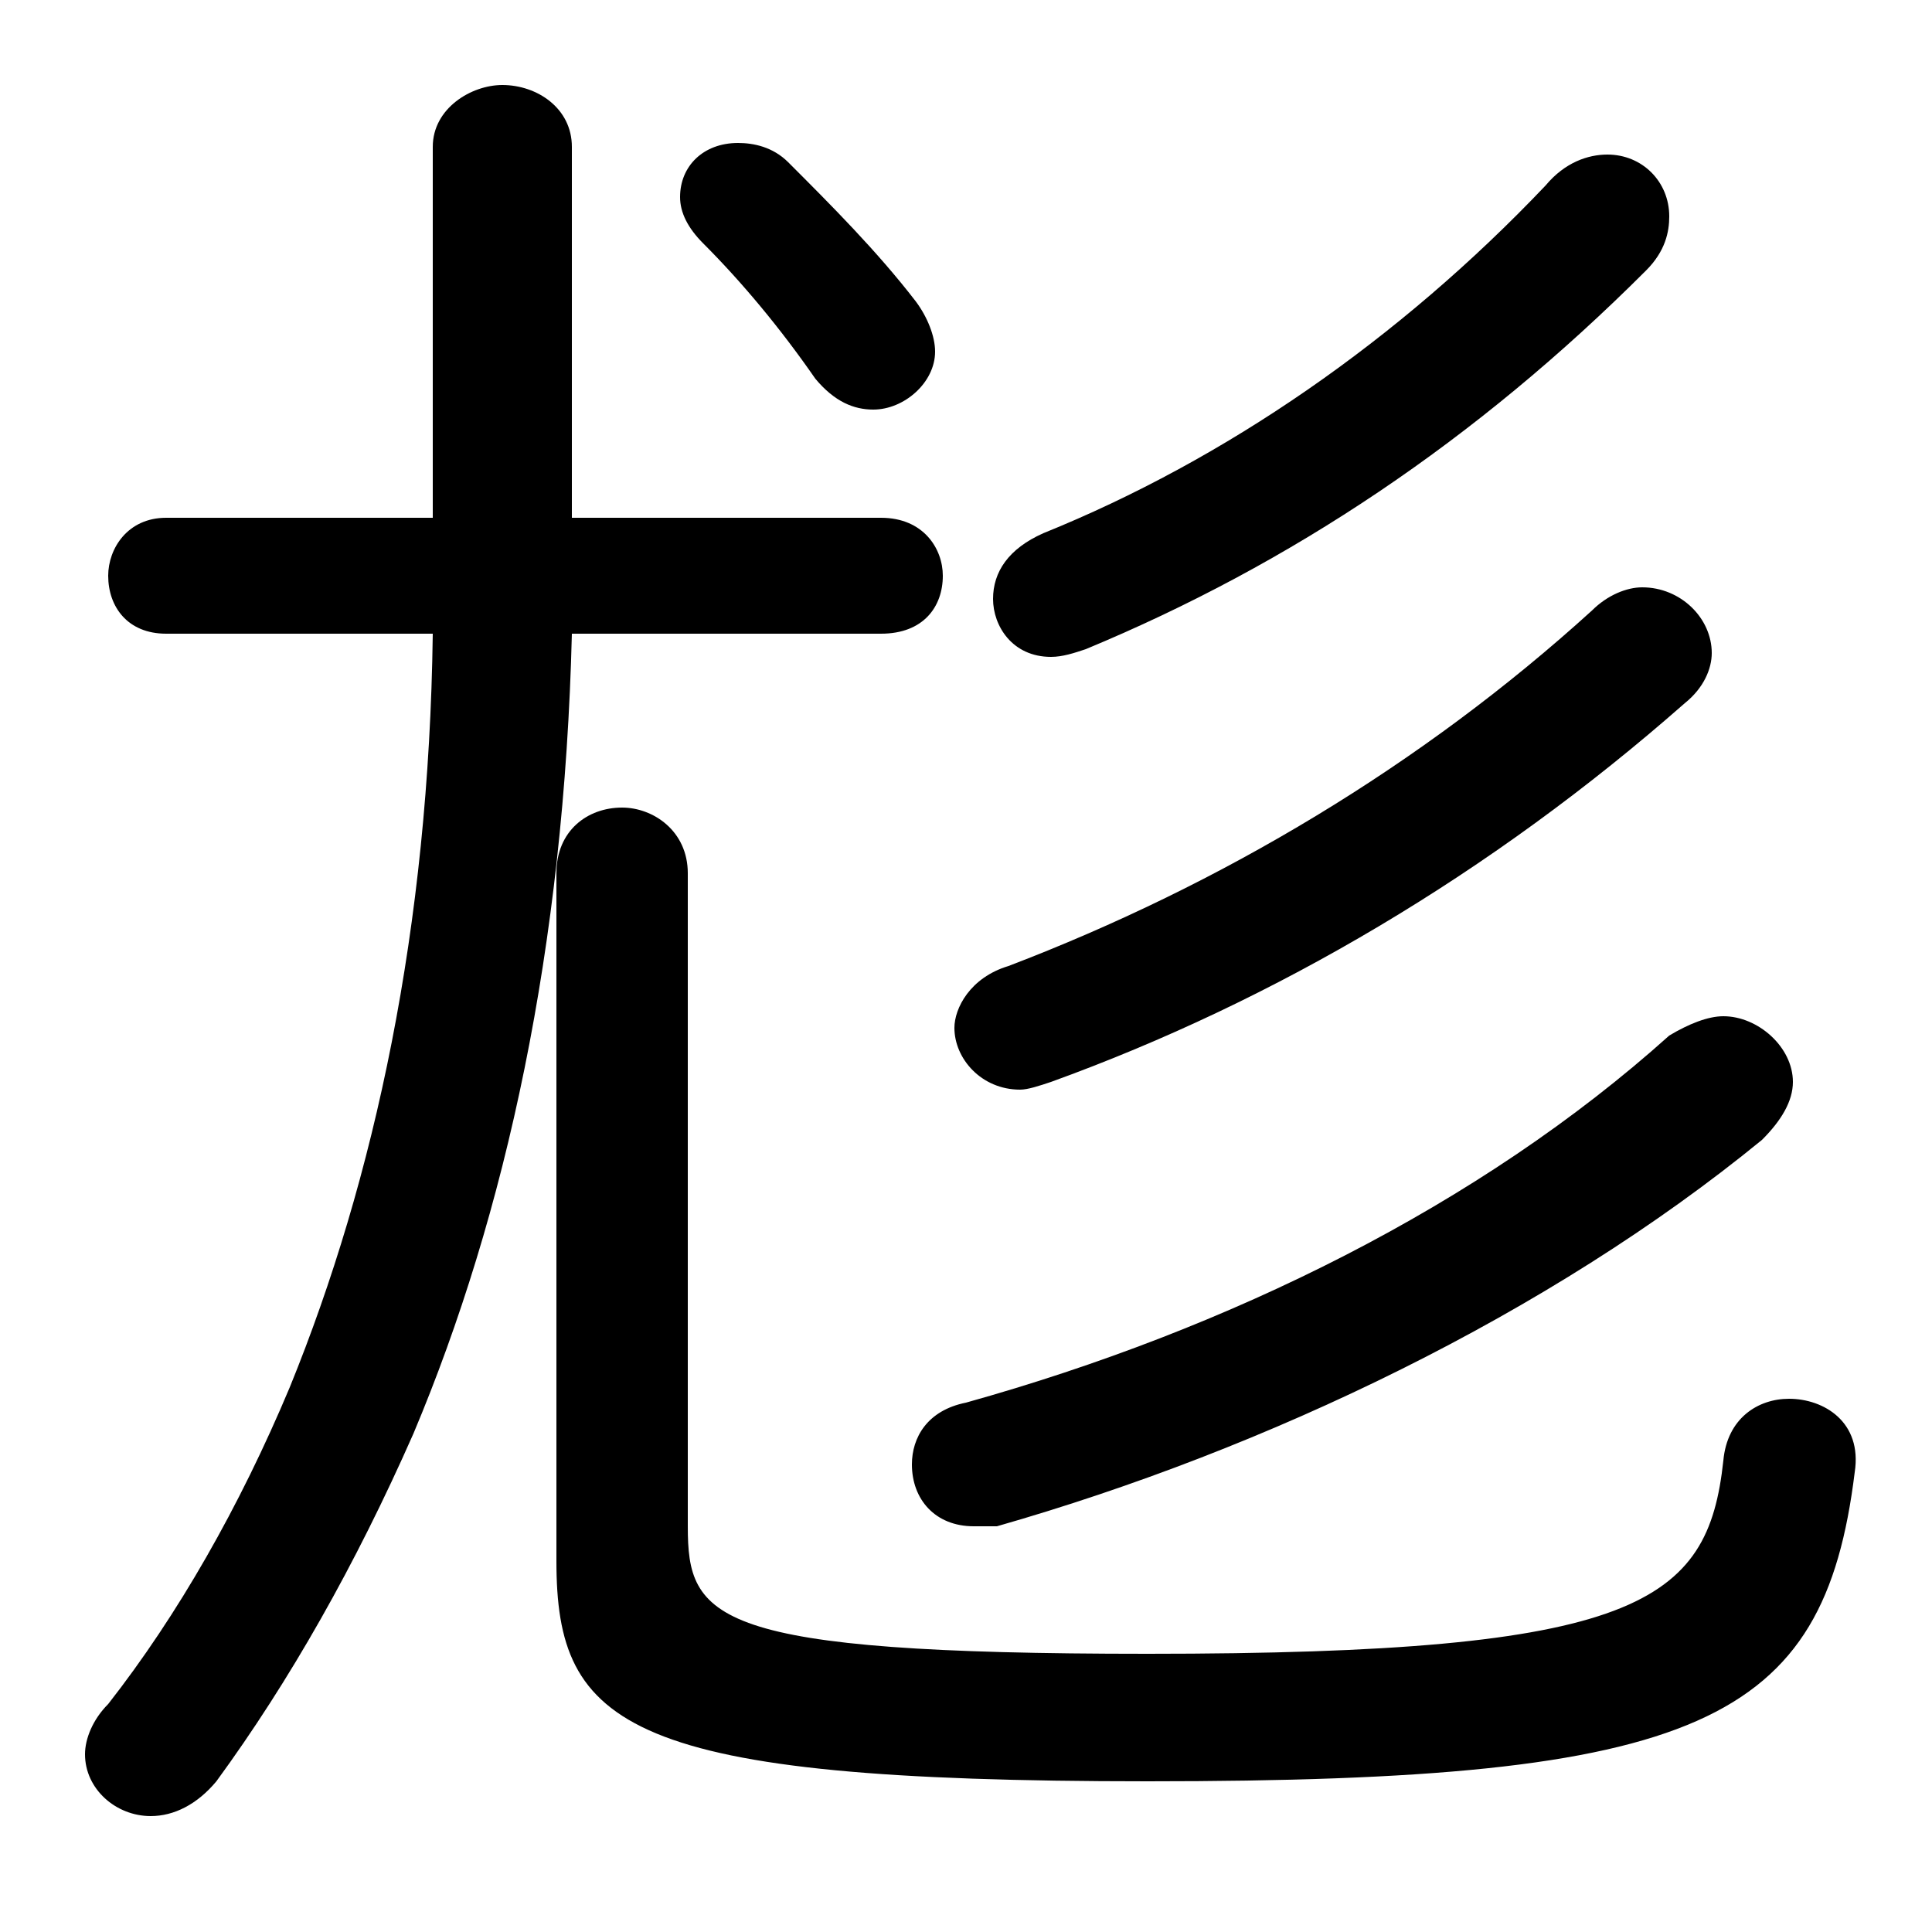 <svg xmlns="http://www.w3.org/2000/svg" viewBox="0 -44.0 50.0 50.0">
    <rect x="0" y="-44.0" width="50.0" height="50.0" fill="#808080" stroke="none"/>
    <g transform="scale(1, -1)">
        <!-- ボディの枠 -->
        <rect x="0" y="-6.0" width="50.0" height="50.0"
            stroke="white" fill="white"/>
        <!-- グリフ座標系の原点 -->
        <circle cx="0" cy="0" r="5" fill="white"/>
        <!-- グリフのアウトライン -->
        <g style="fill:black;stroke:#000000;stroke-width:0;stroke-linecap:round;stroke-linejoin:round;">
        <path d="M 11.2 27.6 C 11.1 20.0 9.7 13.5 7.5 8.1 C 6.2 5.0 4.6 2.2 2.8 -0.1 C 2.4 -0.5 2.2 -1.0 2.2 -1.4 C 2.2 -2.3 3.0 -3.0 3.9 -3.0 C 4.5 -3.0 5.1 -2.7 5.6 -2.1 C 7.5 0.5 9.2 3.5 10.7 6.9 C 13.1 12.6 14.6 19.5 14.8 27.6 L 22.8 27.6 C 23.9 27.6 24.4 28.3 24.4 29.1 C 24.4 29.8 23.9 30.6 22.8 30.6 L 14.8 30.6 L 14.8 40.2 C 14.8 41.2 13.9 41.8 13.0 41.8 C 12.2 41.8 11.2 41.2 11.2 40.2 L 11.2 30.6 L 4.3 30.6 C 3.3 30.6 2.8 29.8 2.8 29.1 C 2.8 28.3 3.3 27.6 4.3 27.6 Z M 20.4 39.8 C 20.0 40.2 19.5 40.3 19.1 40.3 C 18.2 40.3 17.6 39.7 17.6 38.9 C 17.6 38.5 17.8 38.1 18.2 37.7 C 19.2 36.7 20.2 35.5 21.1 34.2 C 21.6 33.6 22.1 33.4 22.6 33.4 C 23.4 33.4 24.2 34.1 24.2 34.9 C 24.2 35.3 24.0 35.8 23.7 36.2 C 22.7 37.5 21.5 38.7 20.4 39.8 Z M 14.4 3.6 C 14.4 -0.7 16.2 -2.1 29.7 -2.1 C 44.0 -2.1 47.2 -0.6 48.0 5.9 C 48.2 7.2 47.2 7.8 46.3 7.8 C 45.5 7.8 44.7 7.3 44.6 6.2 C 44.2 2.5 42.4 1.2 29.7 1.2 C 18.4 1.2 17.8 2.1 17.8 4.5 L 17.8 21.4 C 17.8 22.5 16.9 23.1 16.1 23.1 C 15.2 23.1 14.4 22.5 14.4 21.4 Z M 27.0 30.2 C 26.1 29.8 25.7 29.2 25.7 28.5 C 25.7 27.8 26.2 27.0 27.2 27.0 C 27.5 27.0 27.8 27.1 28.1 27.2 C 33.4 29.4 38.2 32.6 42.6 37.0 C 43.1 37.5 43.2 38.0 43.2 38.4 C 43.2 39.3 42.5 40.0 41.6 40.0 C 41.1 40.0 40.5 39.8 40.0 39.2 C 36.2 35.2 31.7 32.1 27.0 30.2 Z M 25.0 7.7 C 24.0 7.5 23.6 6.8 23.6 6.1 C 23.6 5.2 24.2 4.5 25.2 4.5 C 25.4 4.5 25.6 4.5 25.8 4.5 C 32.8 6.5 40.1 10.0 45.6 14.5 C 46.1 15.0 46.4 15.5 46.4 16.0 C 46.4 16.9 45.5 17.7 44.6 17.7 C 44.2 17.7 43.7 17.5 43.2 17.2 C 38.3 12.8 31.8 9.6 25.0 7.7 Z M 26.1 19.0 C 25.1 18.7 24.7 17.9 24.7 17.4 C 24.7 16.6 25.4 15.8 26.4 15.8 C 26.6 15.8 26.9 15.9 27.2 16.0 C 33.0 18.1 38.6 21.4 43.6 25.8 C 44.1 26.2 44.3 26.7 44.3 27.1 C 44.3 28.0 43.5 28.8 42.5 28.8 C 42.1 28.8 41.6 28.6 41.2 28.2 C 36.8 24.2 31.6 21.1 26.1 19.0 Z"/>
    </g>
    </g>
</svg>
